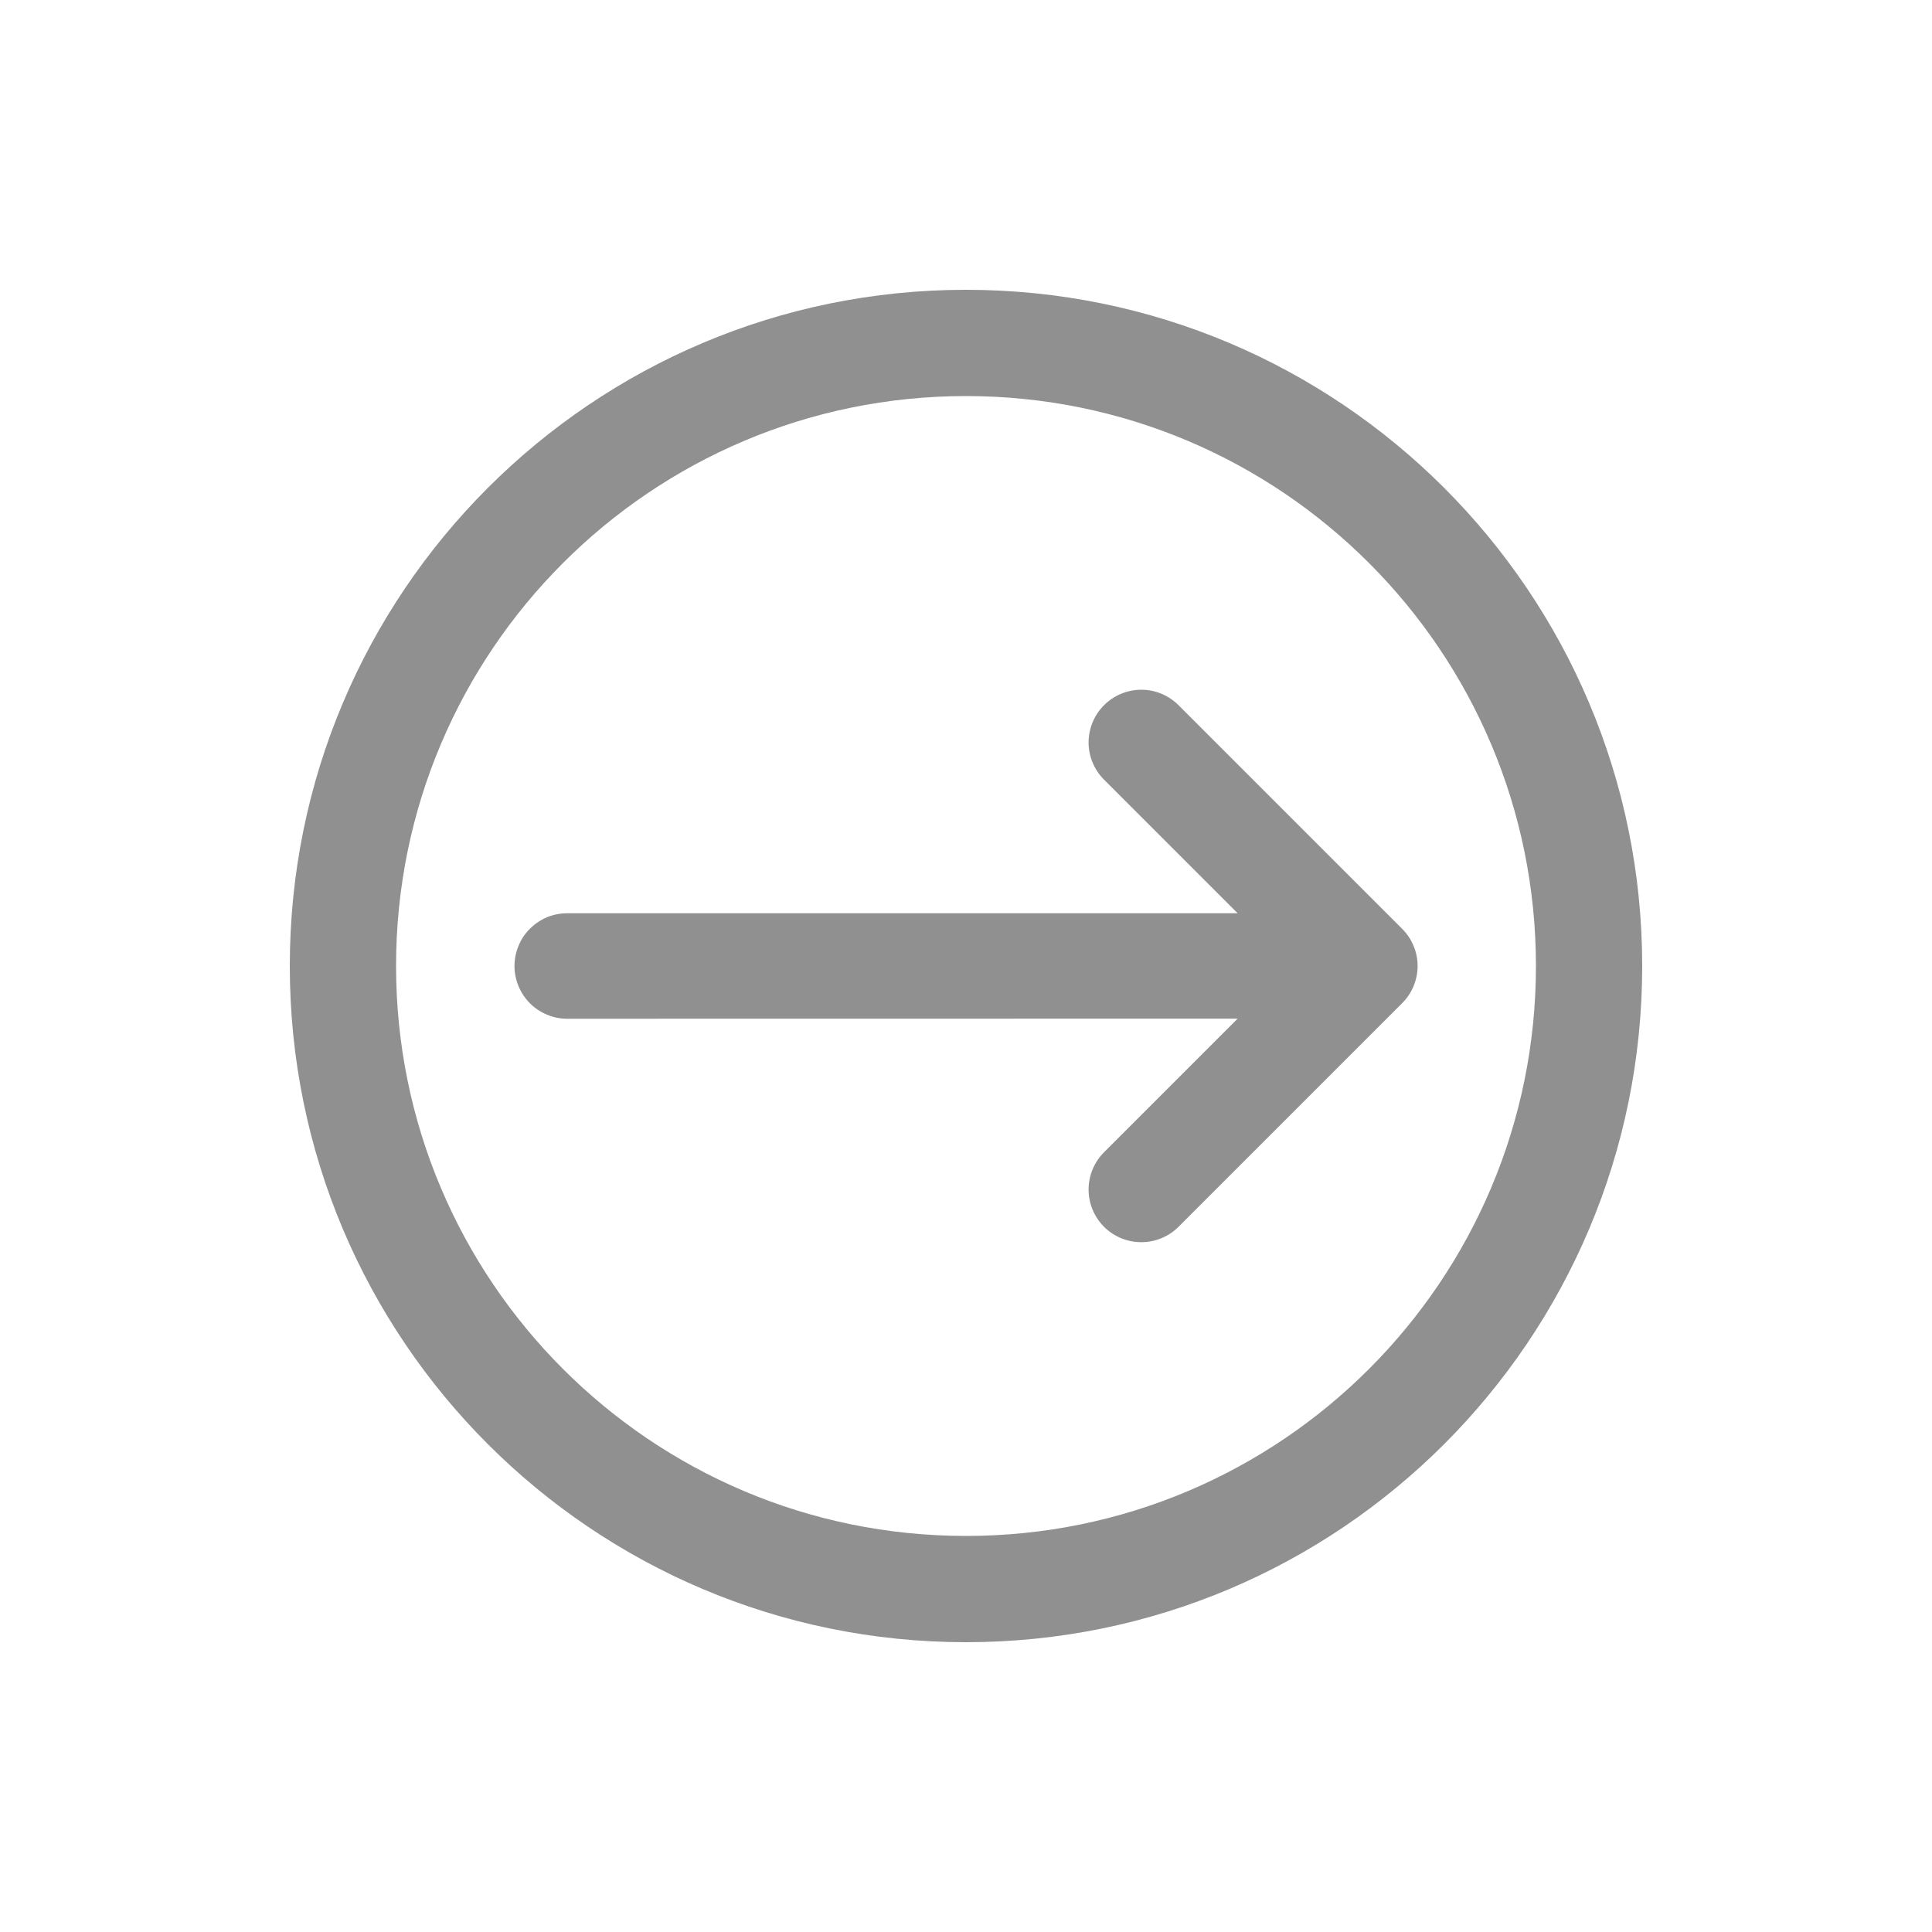 <svg width="20" height="20" viewBox="0 0 20 20" fill="none" xmlns="http://www.w3.org/2000/svg">
<path fill-rule="evenodd" clip-rule="evenodd" d="M15.9 10C15.9 13.258 13.258 15.9 10 15.9C6.742 15.9 4.1 13.258 4.1 10C4.1 6.742 6.742 4.1 10 4.1C13.258 4.1 15.9 6.742 15.9 10ZM17 10C17 13.866 13.866 17 10 17C6.134 17 3 13.866 3 10C3 6.134 6.134 3 10 3C13.866 3 17 6.134 17 10ZM14.517 10.383C14.618 10.281 14.675 10.143 14.675 10C14.675 9.928 14.661 9.857 14.633 9.791C14.606 9.725 14.565 9.665 14.514 9.614L12.2 7.3C12.098 7.198 11.959 7.14 11.815 7.14C11.67 7.14 11.531 7.198 11.429 7.3C11.327 7.402 11.269 7.541 11.269 7.686C11.269 7.83 11.327 7.969 11.429 8.071L12.812 9.454L5.872 9.454C5.8 9.454 5.729 9.468 5.663 9.495C5.597 9.523 5.537 9.563 5.486 9.614C5.435 9.664 5.395 9.724 5.368 9.791C5.34 9.857 5.326 9.928 5.326 10C5.326 10.072 5.34 10.143 5.368 10.209C5.395 10.275 5.435 10.335 5.486 10.386C5.537 10.437 5.597 10.477 5.663 10.504C5.729 10.532 5.8 10.546 5.872 10.546L12.812 10.545L11.429 11.928C11.327 12.03 11.269 12.169 11.269 12.314C11.269 12.459 11.327 12.597 11.429 12.7C11.531 12.802 11.67 12.859 11.815 12.859C11.959 12.859 12.098 12.802 12.2 12.7L14.517 10.383Z" fill="#909090"/>
</svg>
